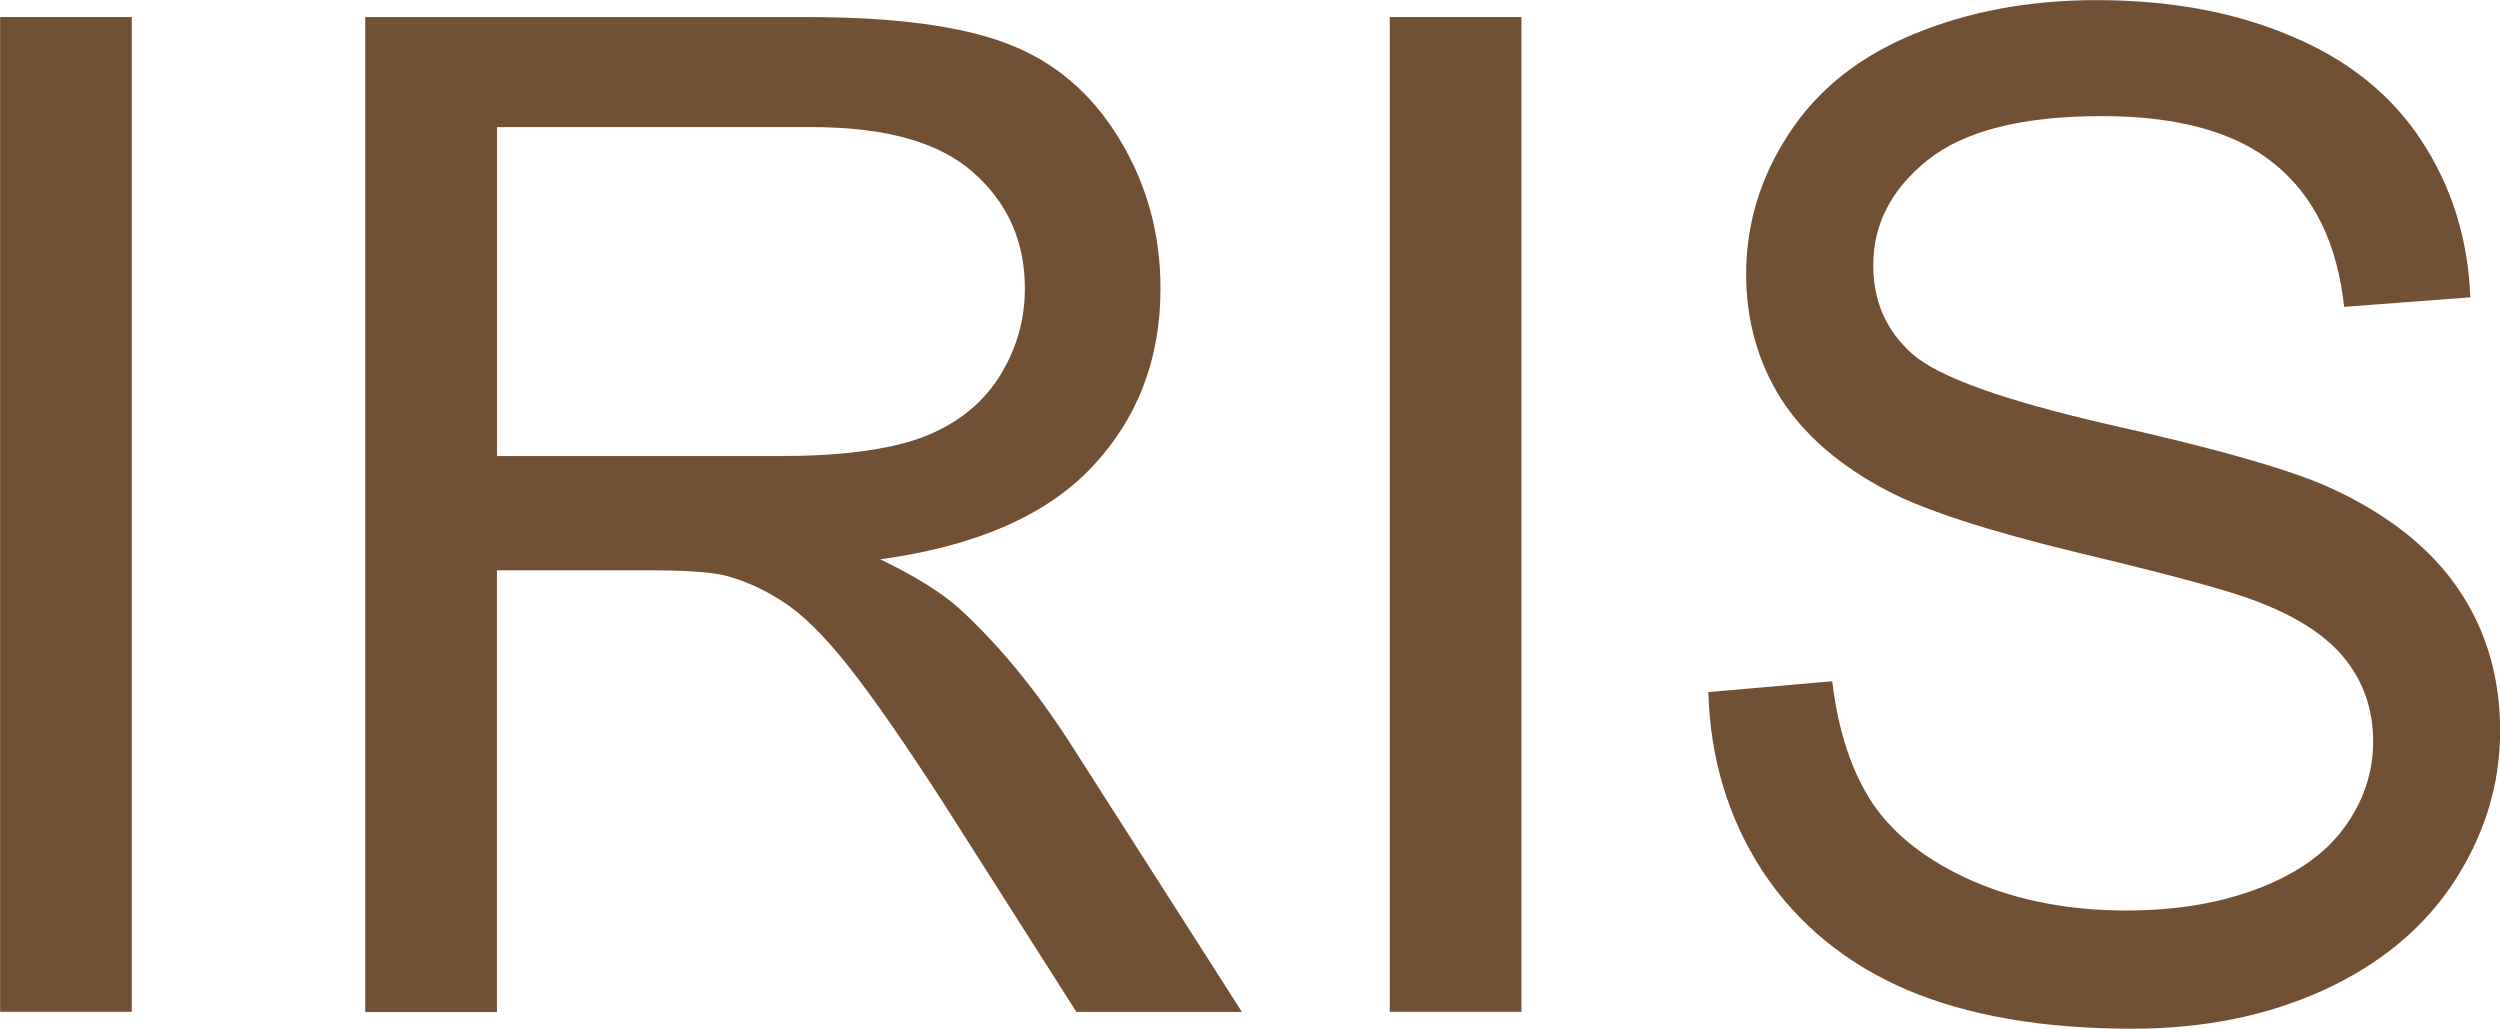 <?xml version="1.0" encoding="UTF-8" standalone="no"?>
<svg
   xmlns:dc="http://purl.org/dc/elements/1.1/"
   xmlns:cc="http://creativecommons.org/ns#"
   xmlns:rdf="http://www.w3.org/1999/02/22-rdf-syntax-ns#"
   xmlns:svg="http://www.w3.org/2000/svg"
   xmlns="http://www.w3.org/2000/svg"
   version="1.1"
   id="svg2"
   viewBox="0 0 20.237 8.328"
   height="2.35mm"
   width="5.711mm">
  <defs
     id="defs4" />
  <g
     transform="translate(-285.543,-112.087)"
     id="layer1">
    <g
       id="flowRoot4136"
       style="font-style:normal;font-weight:normal;font-size:40px;line-height:125%;font-family:sans-serif;letter-spacing:0px;word-spacing:0px;fill:#000000;fill-opacity:1;stroke:none;stroke-width:1px;stroke-linecap:butt;stroke-linejoin:miter;stroke-opacity:1"
       transform="translate(-41.706,-20.299)">
      <path
         id="path5697"
         style="font-style:normal;font-variant:normal;font-weight:normal;font-stretch:normal;font-size:11.25px;font-family:Arial;-inkscape-font-specification:Arial;text-align:center;text-anchor:middle;fill:#725034;fill-opacity:1"
         d="m 327.249,140.577 0,-8.053 1.066,0 0,8.053 -1.066,0 z" />
      <path
         id="path5699"
         style="font-style:normal;font-variant:normal;font-weight:normal;font-stretch:normal;font-size:11.25px;font-family:Arial;-inkscape-font-specification:Arial;text-align:center;text-anchor:middle;fill:#725034;fill-opacity:1"
         d="m 330.205,140.577 0,-8.053 3.571,0 q 1.077,0 1.637,0.22 0.56,0.214 0.895,0.764 0.335,0.549 0.335,1.214 0,0.857 -0.555,1.445 -0.555,0.588 -1.714,0.747 0.423,0.203 0.643,0.401 0.467,0.428 0.884,1.071 l 1.401,2.192 -1.34,0 -1.066,-1.675 q -0.467,-0.725 -0.769,-1.11 -0.302,-0.385 -0.544,-0.538 -0.236,-0.154 -0.483,-0.214 -0.181,-0.038 -0.593,-0.038 l -1.236,0 0,3.576 -1.066,0 z m 1.066,-4.499 2.291,0 q 0.731,0 1.143,-0.148 0.412,-0.154 0.626,-0.483 0.214,-0.335 0.214,-0.725 0,-0.571 -0.417,-0.939 -0.412,-0.368 -1.307,-0.368 l -2.549,0 0,2.664 z" />
      <path
         id="path5701"
         style="font-style:normal;font-variant:normal;font-weight:normal;font-stretch:normal;font-size:11.25px;font-family:Arial;-inkscape-font-specification:Arial;text-align:center;text-anchor:middle;fill:#725034;fill-opacity:1"
         d="m 338.499,140.577 0,-8.053 1.066,0 0,8.053 -1.066,0 z" />
      <path
         id="path5703"
         style="font-style:normal;font-variant:normal;font-weight:normal;font-stretch:normal;font-size:11.25px;font-family:Arial;-inkscape-font-specification:Arial;text-align:center;text-anchor:middle;fill:#725034;fill-opacity:1"
         d="m 341.076,137.989 1.005,-0.088 q 0.071,0.604 0.33,0.994 0.264,0.385 0.813,0.626 0.549,0.236 1.236,0.236 0.61,0 1.077,-0.181 0.467,-0.181 0.692,-0.494 0.231,-0.319 0.231,-0.692 0,-0.379 -0.22,-0.659 -0.22,-0.286 -0.725,-0.478 -0.324,-0.126 -1.434,-0.39 -1.11,-0.269 -1.555,-0.505 -0.577,-0.302 -0.862,-0.747 -0.28,-0.45 -0.28,-1.005 0,-0.61 0.346,-1.137 0.346,-0.533 1.011,-0.807 0.665,-0.275 1.478,-0.275 0.895,0 1.577,0.291 0.687,0.286 1.055,0.846 0.368,0.56 0.396,1.269 l -1.022,0.077 q -0.082,-0.764 -0.56,-1.154 -0.472,-0.39 -1.401,-0.39 -0.967,0 -1.412,0.357 -0.439,0.352 -0.439,0.851 0,0.434 0.313,0.714 0.308,0.28 1.604,0.577 1.302,0.291 1.785,0.511 0.703,0.324 1.038,0.824 0.335,0.494 0.335,1.143 0,0.643 -0.368,1.214 -0.368,0.566 -1.06,0.884 -0.687,0.313 -1.549,0.313 -1.093,0 -1.835,-0.319 -0.736,-0.319 -1.159,-0.956 -0.417,-0.643 -0.439,-1.45 z" />
    </g>
  </g>
</svg>

